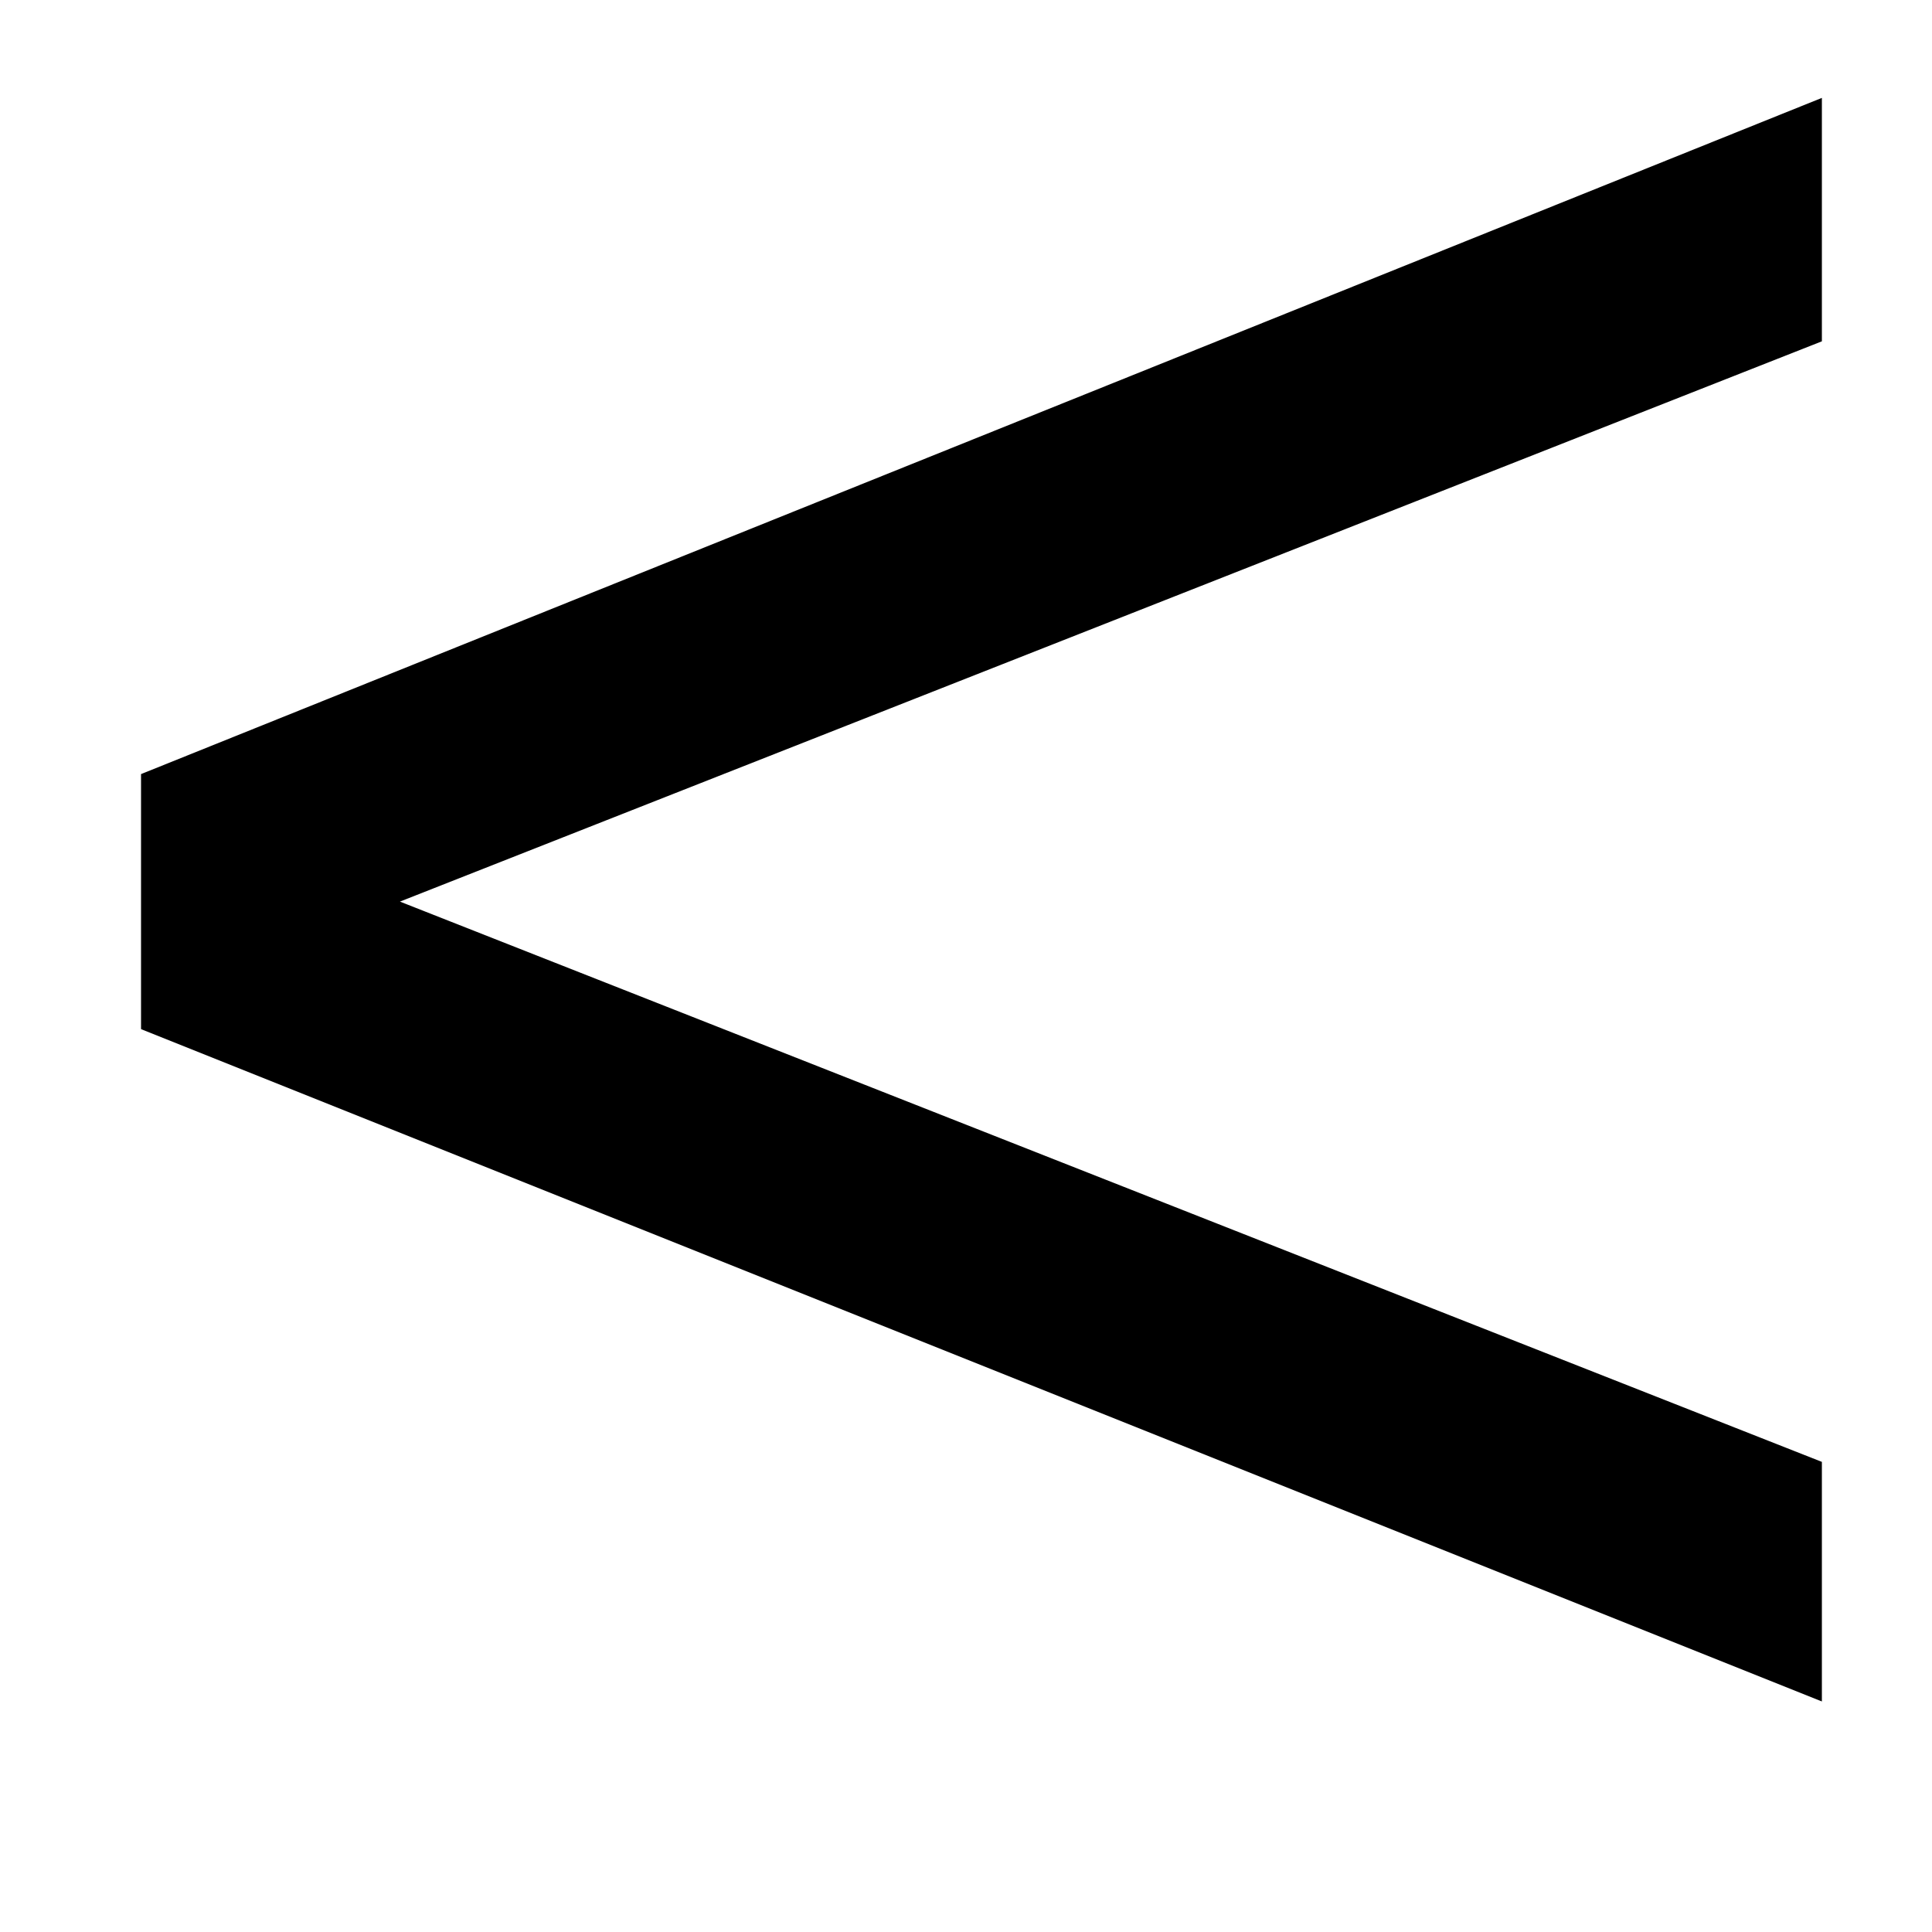 <svg width="6" height="6" viewBox="0 0 6 6" fill="none" xmlns="http://www.w3.org/2000/svg">
<path d="M5.658 0.304L0.438 2.404V3.196L5.658 5.284V4.54L1.242 2.8L5.658 1.06V0.304Z" fill="black"/>
</svg>
